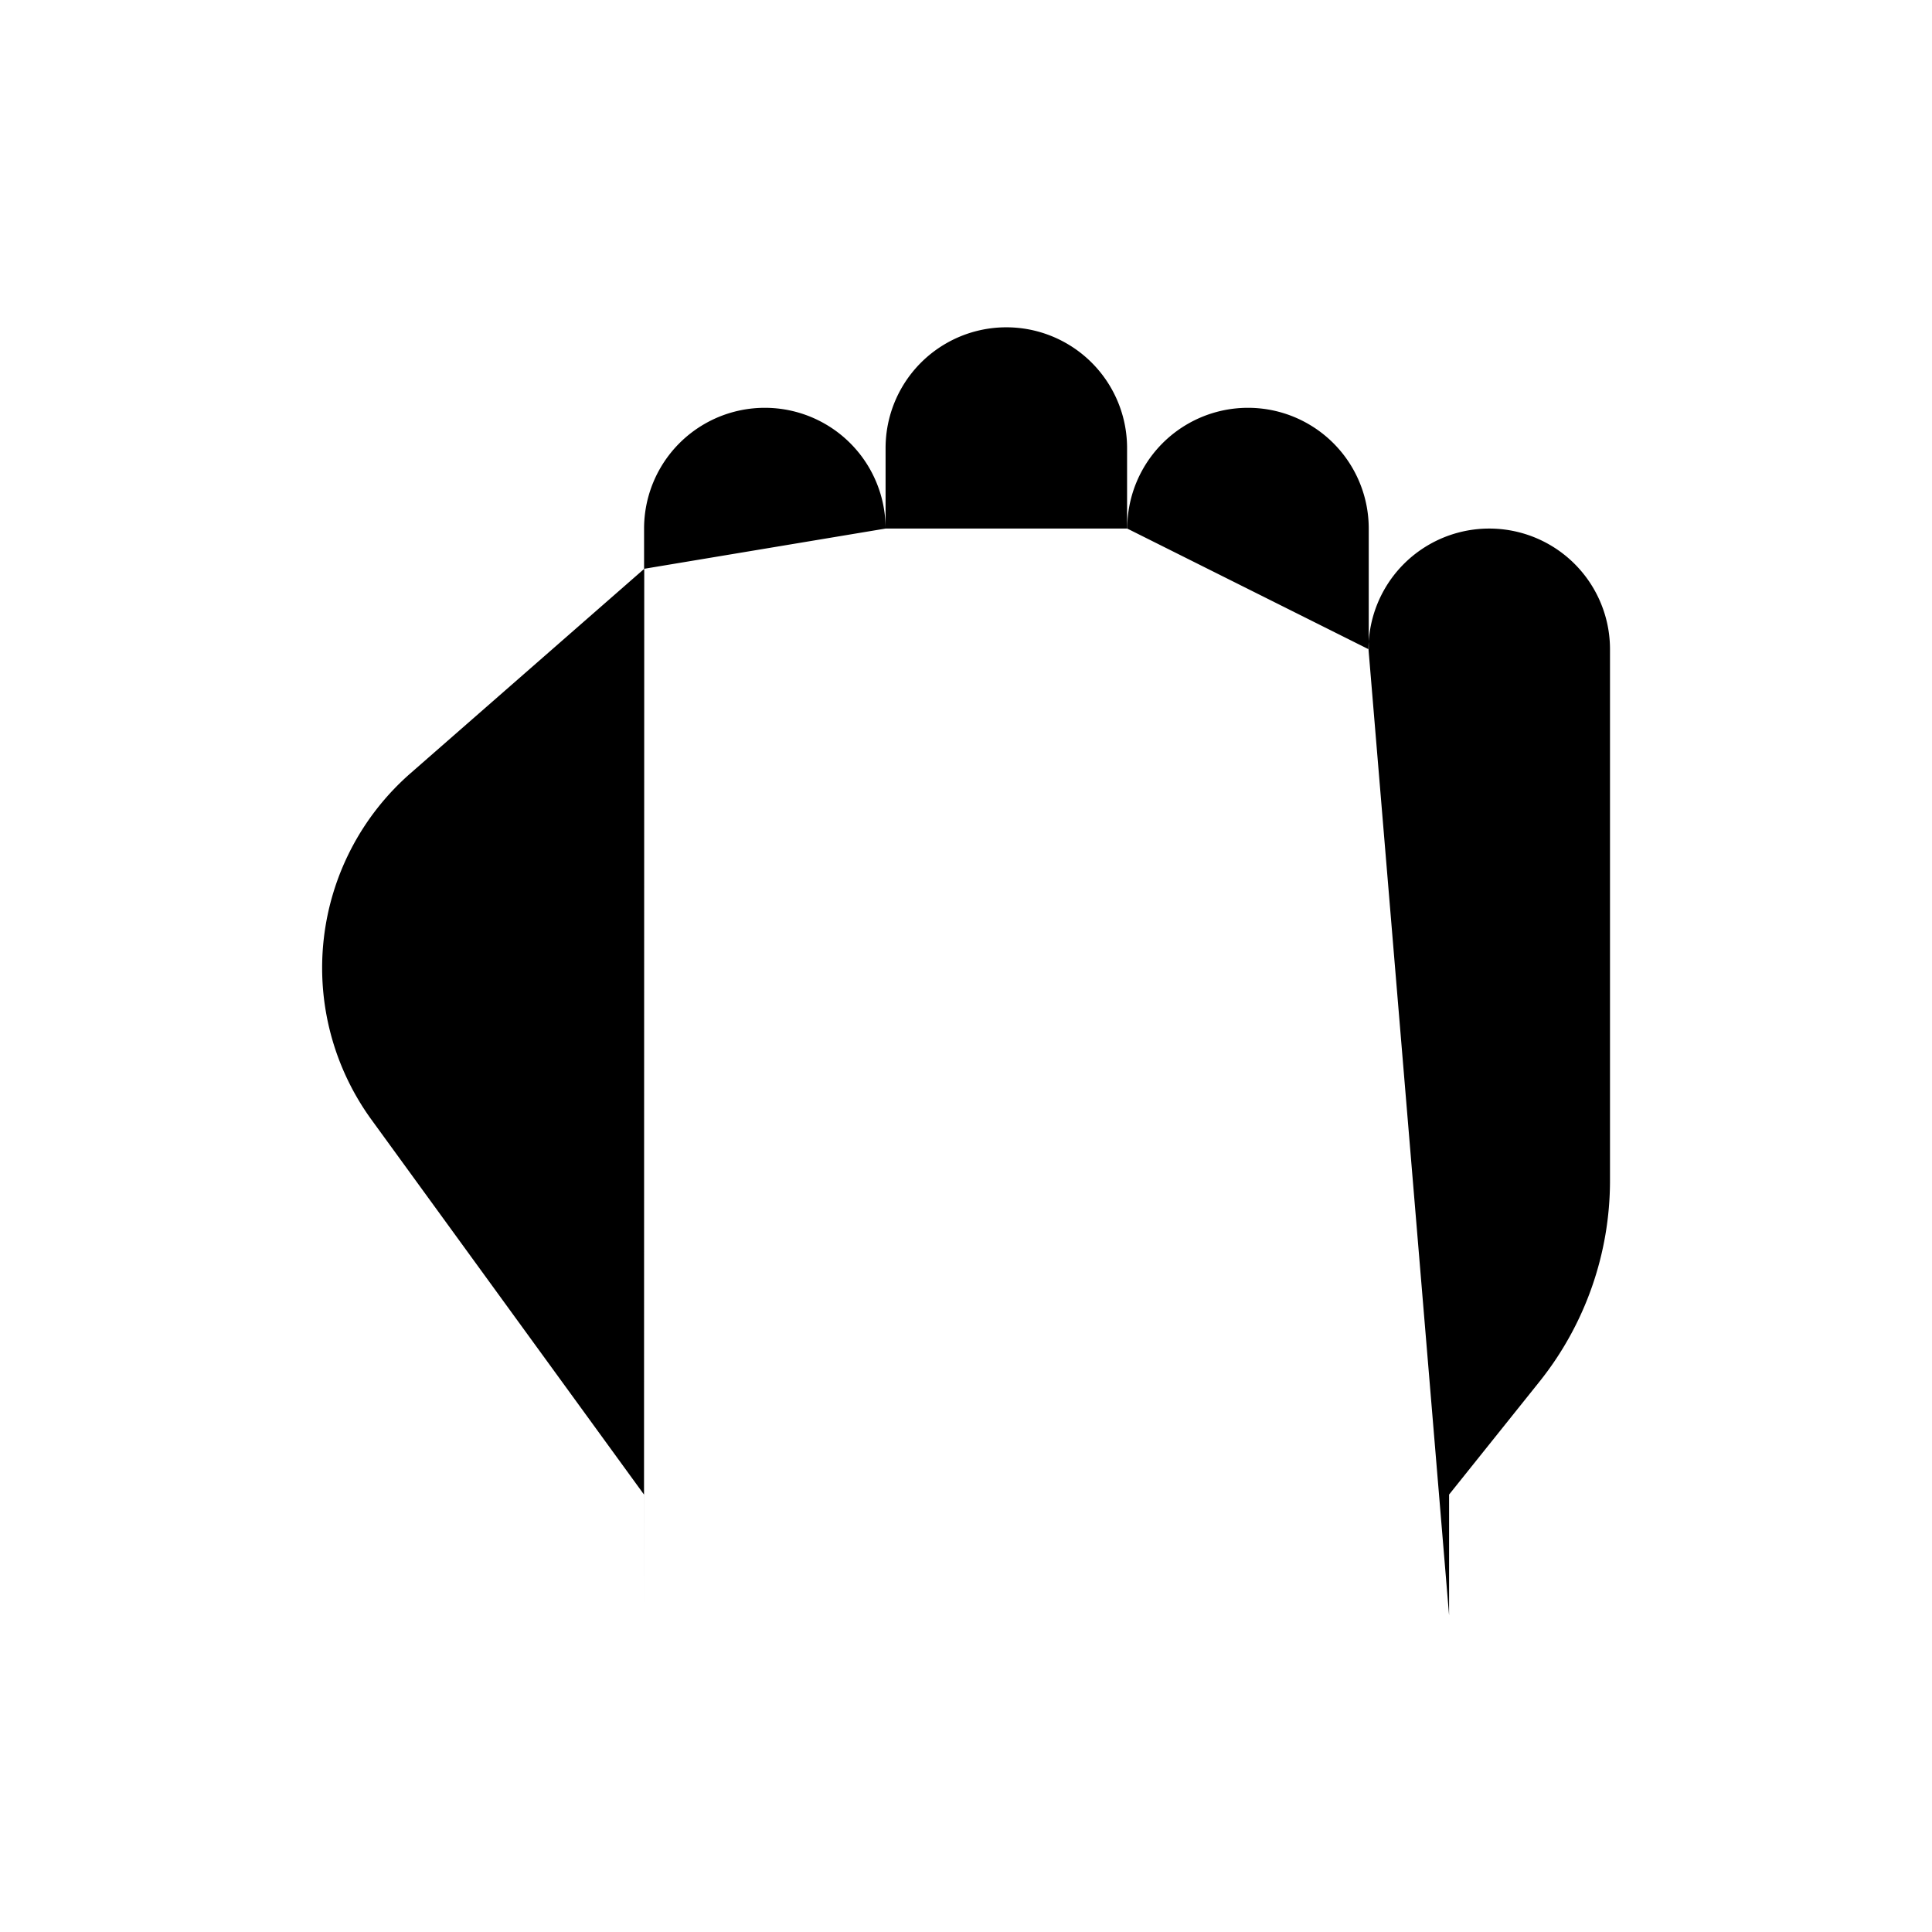 <svg xmlns="http://www.w3.org/2000/svg" viewBox="0 0 24 24"><path d="M11.001 6.566a1.5 1.5 0 0 0-3 0v.5m3-.5v2m0-2v-1a1.5 1.5 0 1 1 3 0v1m4 13.5v-1.5l1.124-1.404A4 4 0 0 0 20 14.663V8.066a1.5 1.5 0 0 0-3 0m-9 12v-1.5L4.615 13.91a3.21 3.21 0 0 1 .482-4.302l2.906-2.542m0 4.5v-4.5m6-.5v3m0-3a1.5 1.5 0 0 1 3 0v1.5m0 0v2.5"/></svg>